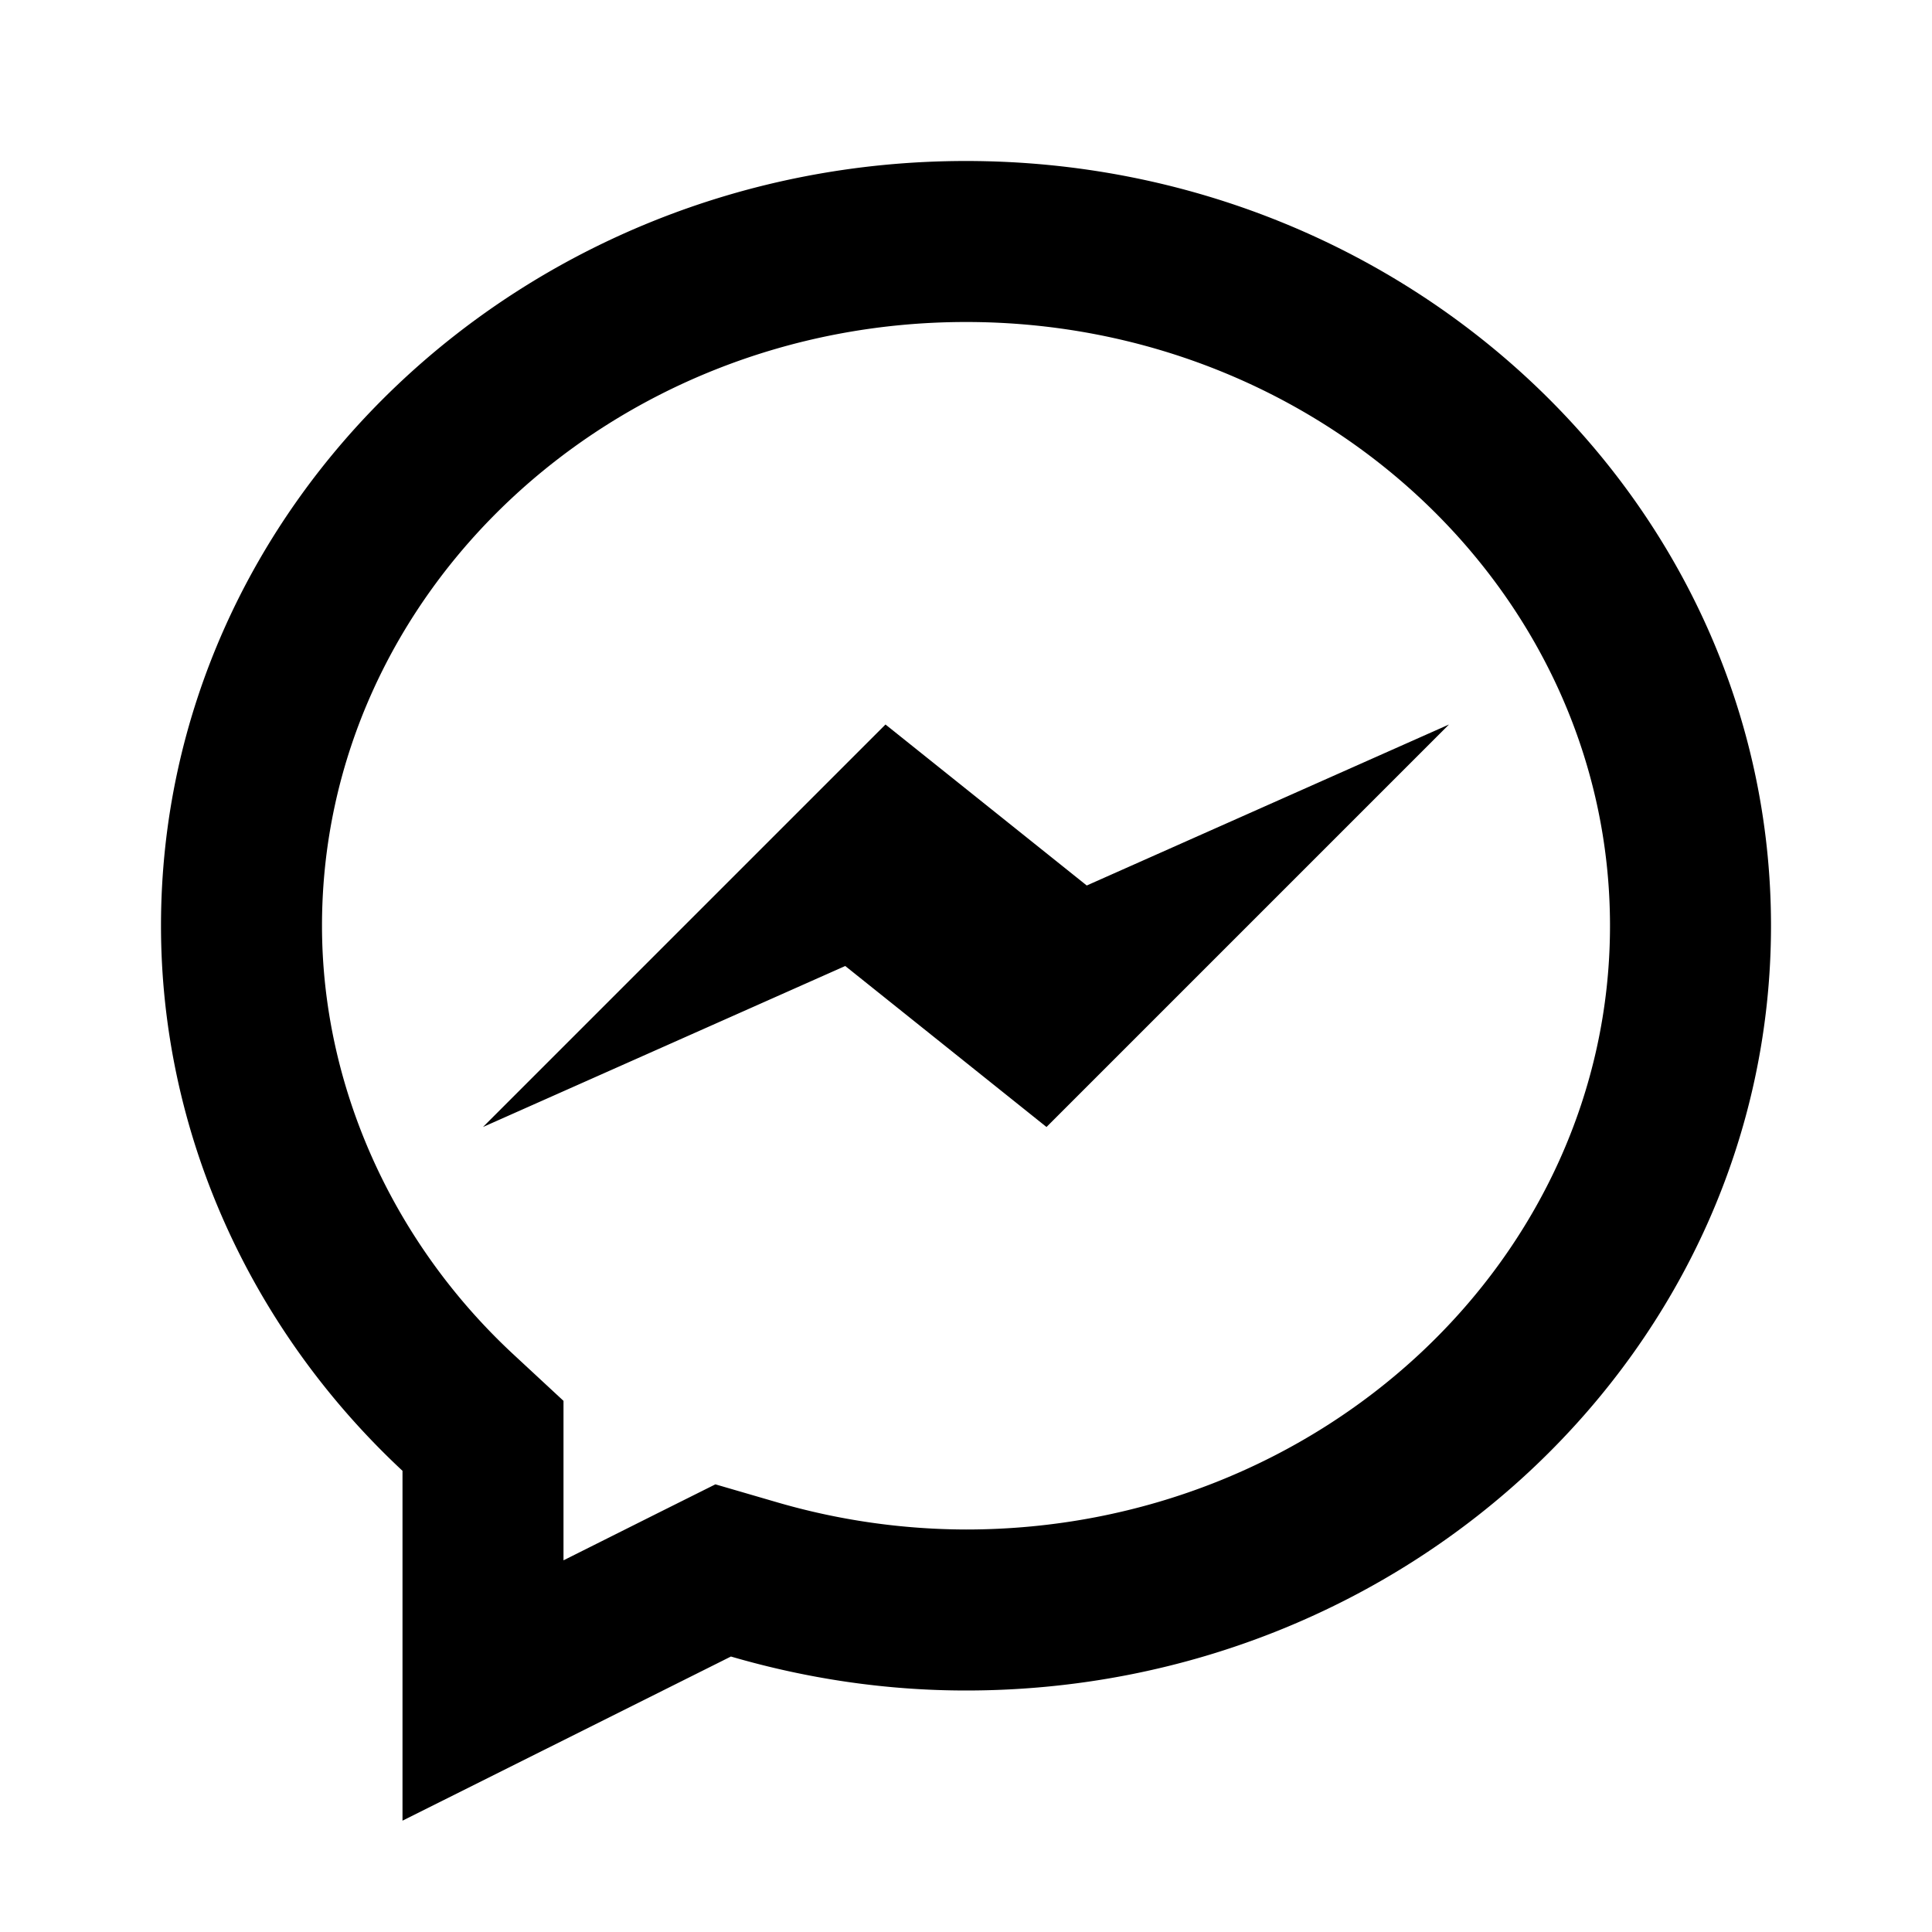 <svg width="24" height="24" viewBox="0 0 24 24" xmlns="http://www.w3.org/2000/svg"><path d="M12 2C6.486 2 2 6.262 2 11.5c0 2.545 1.088 4.988 3 6.771v4.346l4.08-2.039c.96.28 1.94.422 2.92.422 5.514 0 10-4.262 10-9.5S17.514 2 12 2zm0 2c4.411 0 8 3.365 8 7.5S16.411 19 12 19a8.461 8.461 0 0 1-2.361-.342l-.752-.219-.701.35L7 19.383V17.402l-.637-.591C4.861 15.409 4 13.472 4 11.5 4 7.365 7.589 4 12 4zm-1 5-5 5 4.5-2 2.5 2 5-5-4.5 2L11 9z"/></svg>